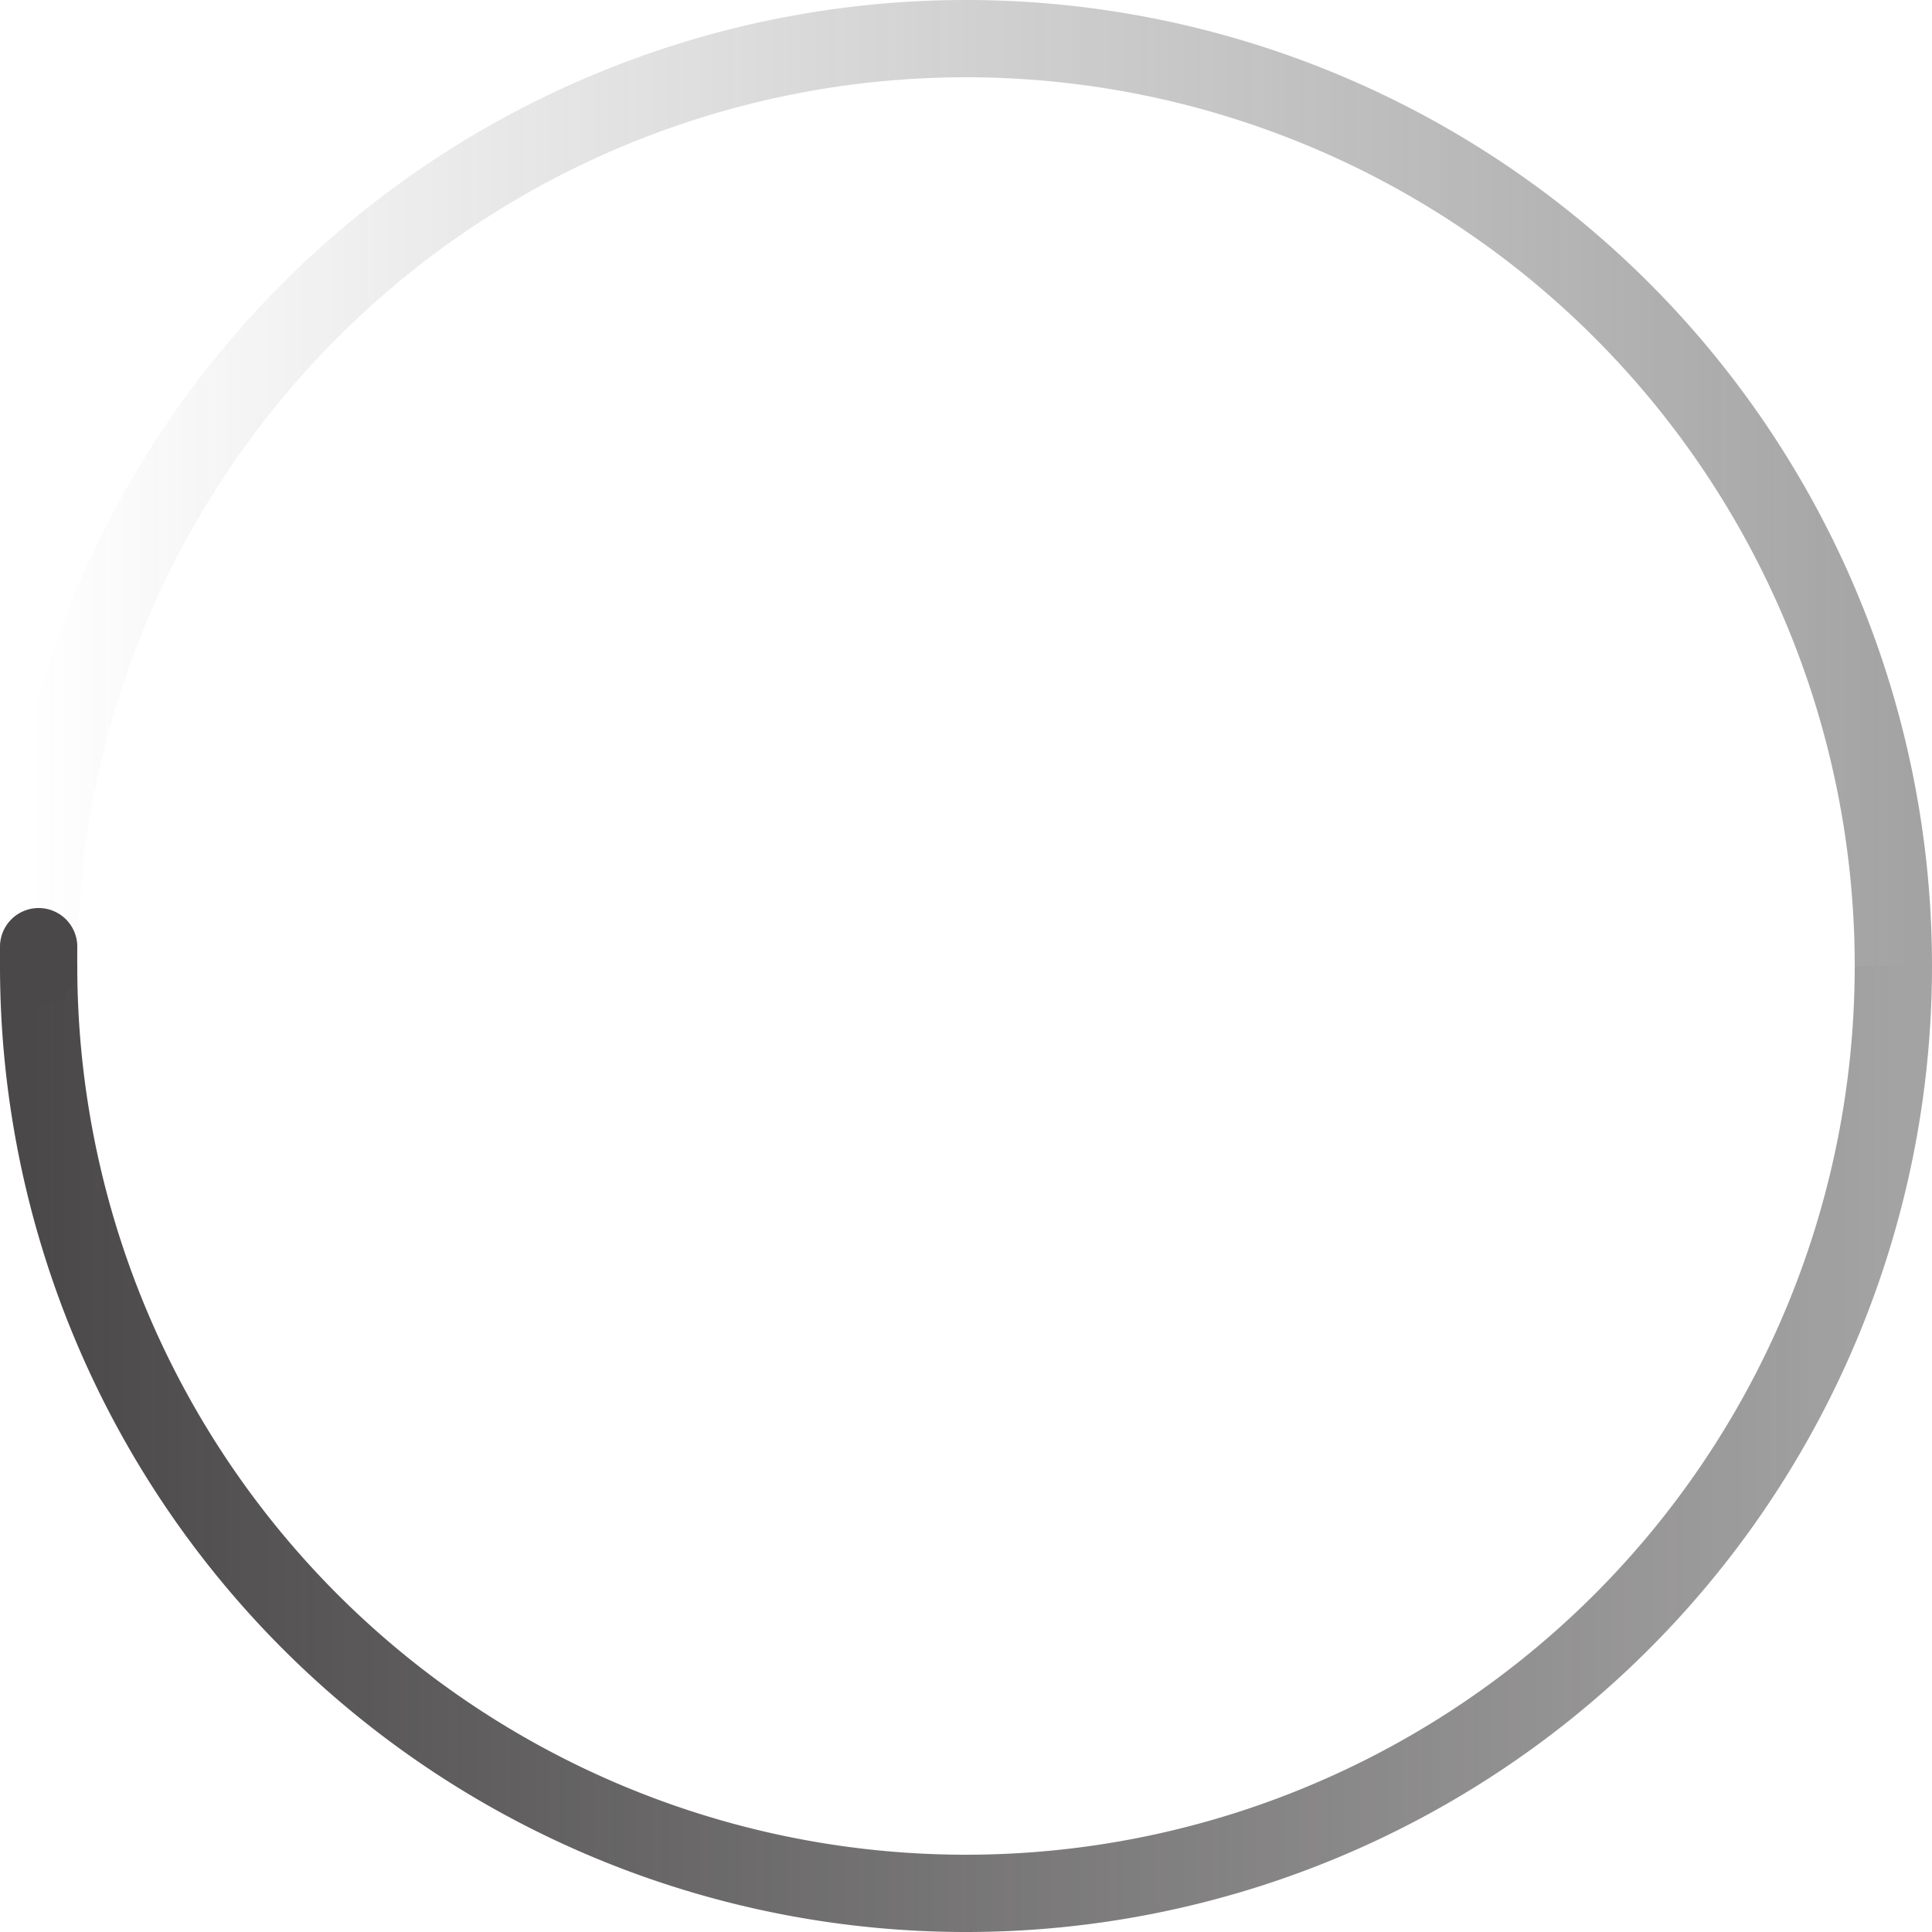 <svg viewBox="0 0 200 200" color="#4A4848" fill="none" xmlns="http://www.w3.org/2000/svg">
	<defs>
		<linearGradient id="spinner-secondHalf">
			<stop offset="0%" stop-opacity="0" stop-color="currentColor" />
			<stop offset="100%" stop-opacity="0.5" stop-color="currentColor" />
		</linearGradient>
		<linearGradient id="spinner-firstHalf">
			<stop offset="0%" stop-opacity="1" stop-color="currentColor" />
			<stop offset="100%" stop-opacity="0.5" stop-color="currentColor" />
		</linearGradient>
	</defs>
	<g stroke-width="8">
		<path stroke="url(#spinner-secondHalf)" d="M 4 100 A 96 96 0 0 1 196 100" />
		<path stroke="url(#spinner-firstHalf)" d="M 196 100 A 96 96 0 0 1 4 100" />
		<!-- 1deg extra path to have the round end cap -->
		<path stroke="currentColor" stroke-linecap="round" d="M 4 100 A 96 96 0 0 1 4 98" />
	</g>
	<animateTransform from="0 0 0" to="360 0 0" attributeName="transform" type="rotate" repeatCount="indefinite" dur="800ms" />
</svg>

